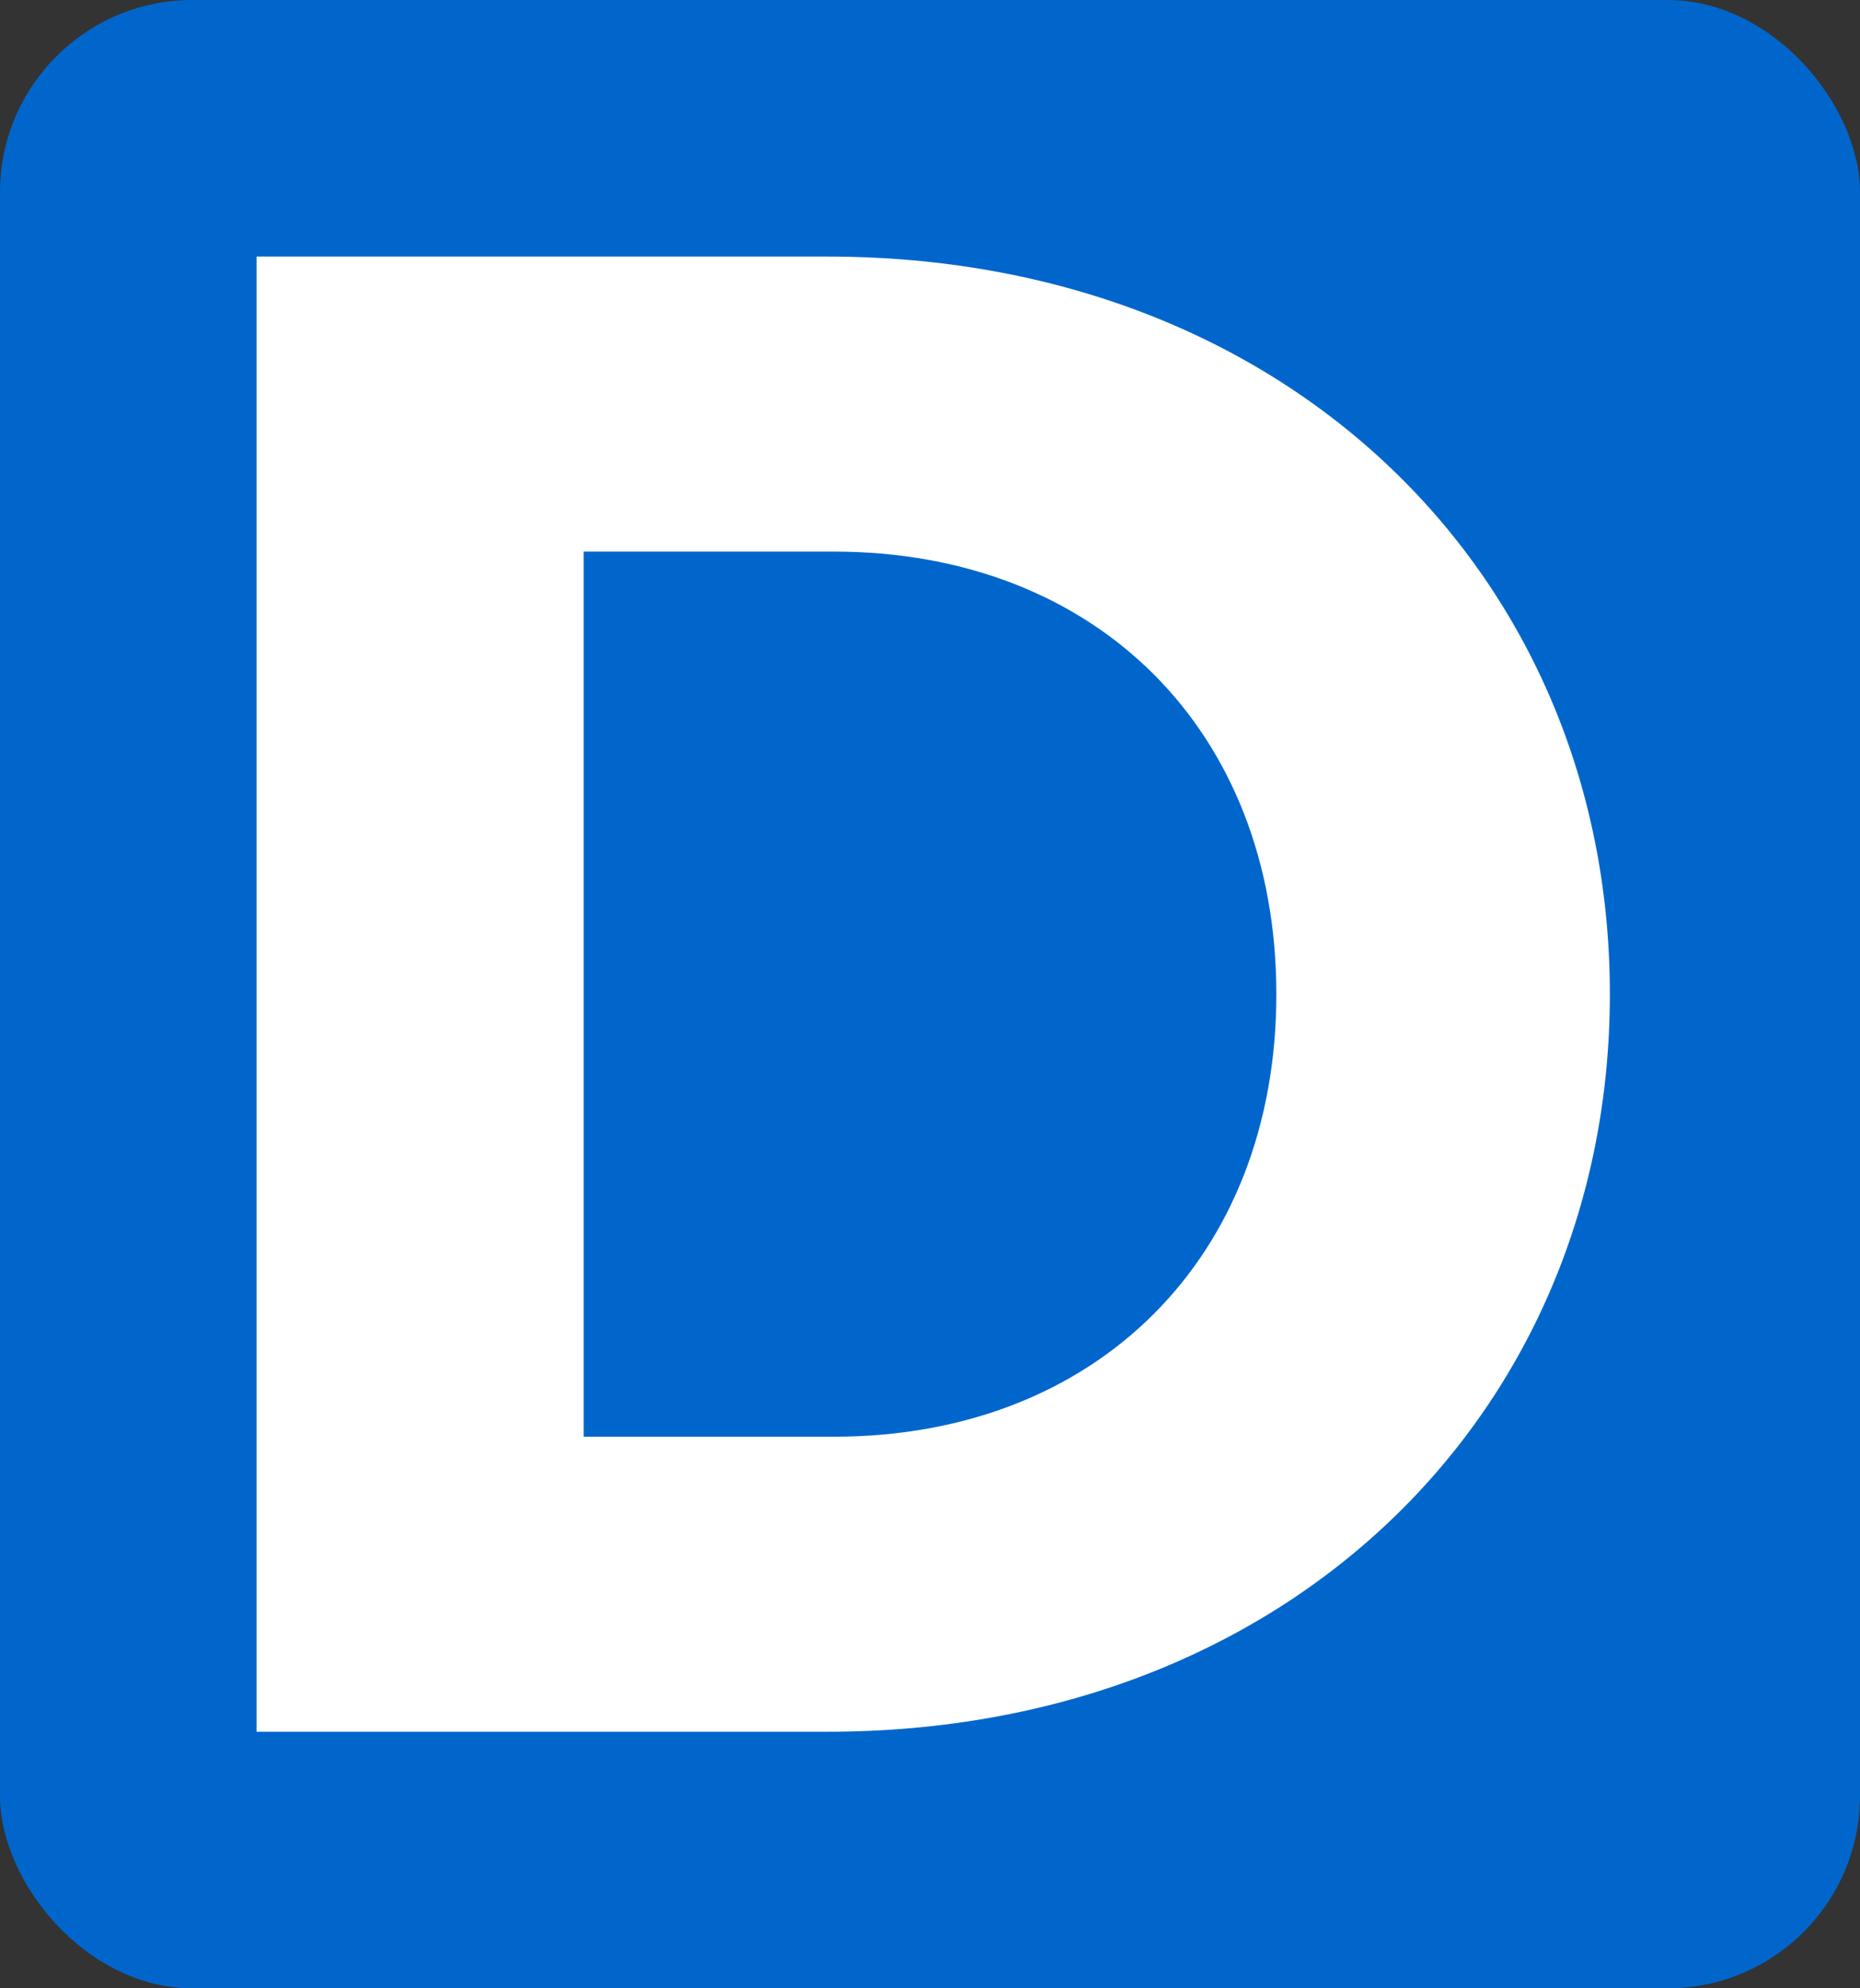 <svg width="29" height="31" xmlns="http://www.w3.org/2000/svg" xmlns:xlink="http://www.w3.org/1999/xlink"><rect width="100%" height="100%" fill="#333333" stroke="none"/><defs><rect id="a" width="29" height="31" rx="3"/></defs><g fill="none" fill-rule="evenodd"><use fill="#06C" xlink:href="#a"/><rect width="29" height="31" rx="3"/><path d="M4 4h8.9c7.2 0 12.2 5 12.2 11.5S20.1 27 12.9 27H4V4zm9 18.4c4.1 0 6.9-2.8 6.9-6.9 0-4.1-2.8-6.9-6.9-6.9H9.1v13.8H13z" fill="#FFF" fill-rule="nonzero"/></g></svg>

